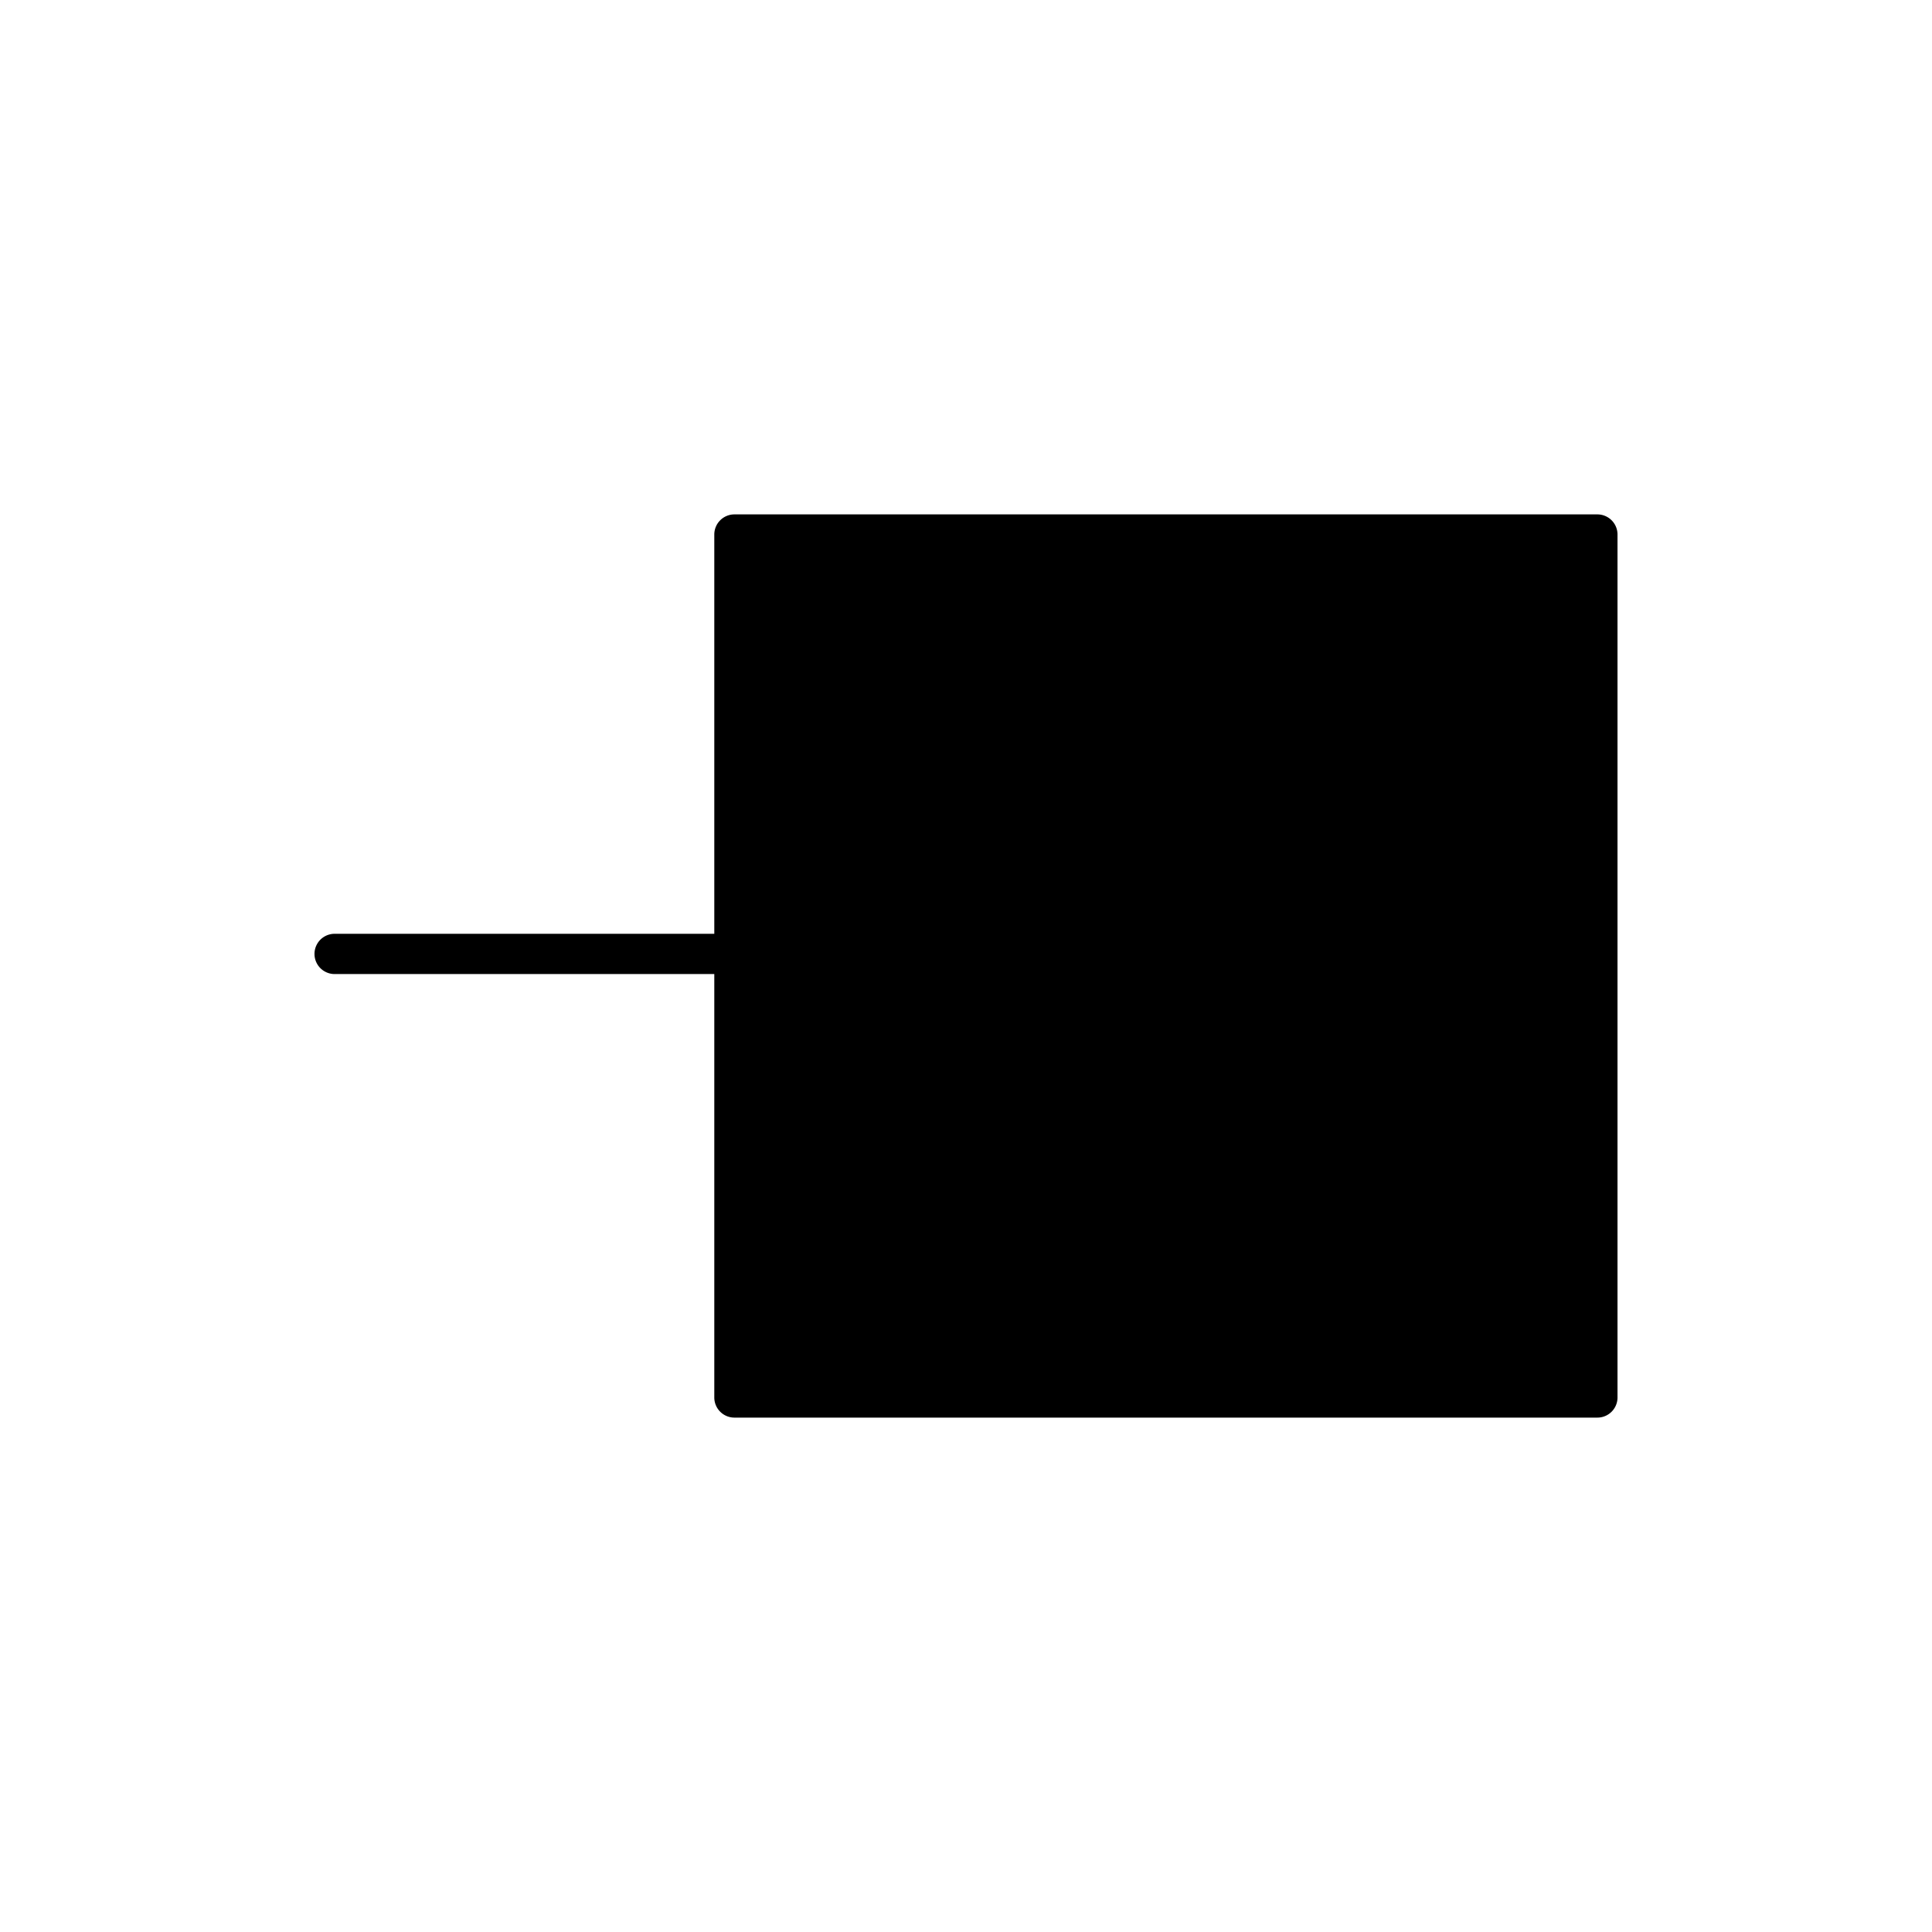 <svg xmlns="http://www.w3.org/2000/svg" viewBox="0 0 96 96"><g opacity="0"><rect width="96" height="96" fill="#fff"/></g><rect x="36.566" y="26.56" width="42.88" height="42.88" class="sgmaincolor"/><path d="M79.373,25.56H36.493a1,1,0,0,0-1,1V46.4H16.627a1,1,0,1,0,0,2H35.493V69.44a1,1,0,0,0,1,1h42.88a1,1,0,0,0,1-1V26.56A1,1,0,0,0,79.373,25.56Zm-1,42.88H37.493V48.4H59.849l-7.506,8.173a1,1,0,0,0,1.472,1.353l9.045-9.849a.914.914,0,0,0,.077-.127.679.679,0,0,0,.15-.355.933.933,0,0,0,.028-.181.961.961,0,0,0-.024-.192,1.017,1.017,0,0,0-.044-.181.939.939,0,0,0-.1-.174.912.912,0,0,0-.071-.125L53.832,36.381A1,1,0,1,0,52.326,37.7l7.6,8.706H37.493V27.56h40.88Z"/></svg>
